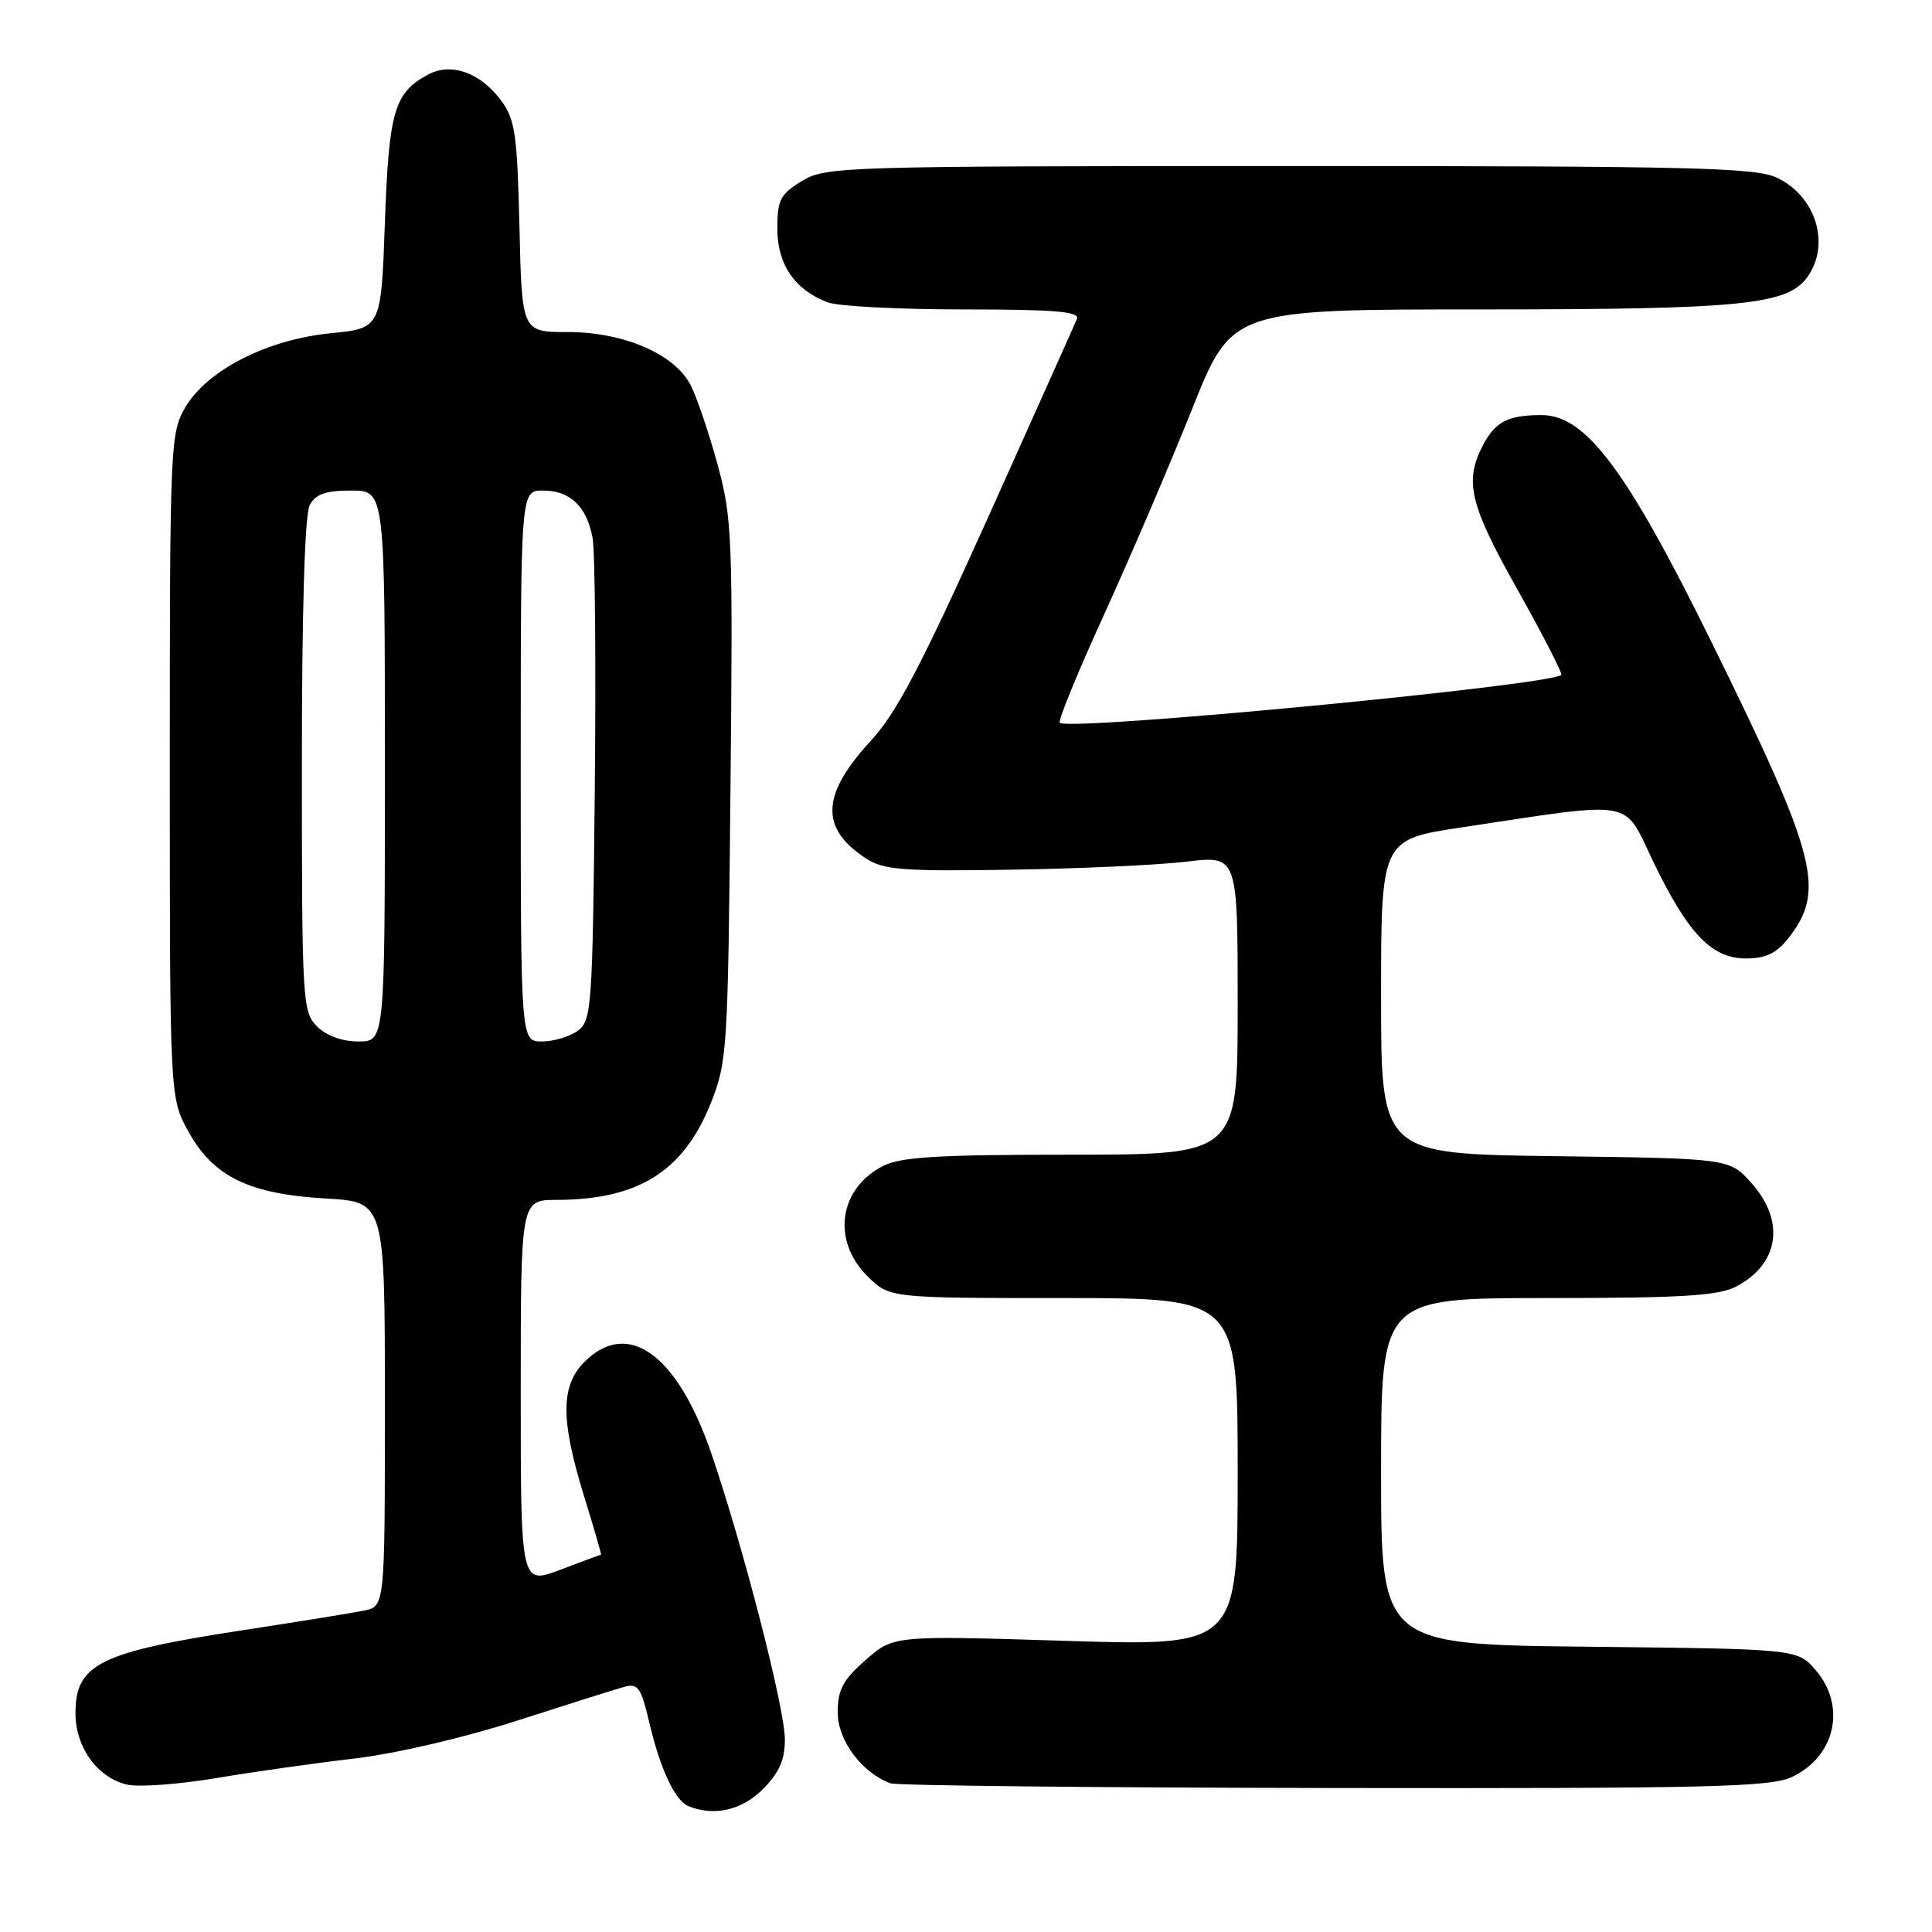 <?xml version="1.0" encoding="UTF-8" standalone="no"?>
<!DOCTYPE svg PUBLIC "-//W3C//DTD SVG 1.1//EN" "http://www.w3.org/Graphics/SVG/1.1/DTD/svg11.dtd" >
<svg xmlns="http://www.w3.org/2000/svg" xmlns:xlink="http://www.w3.org/1999/xlink" version="1.1" viewBox="0 0 256 256">
 <g >
 <path fill="currentColor"
d=" M 101.08 237.08 C 103.25 234.90 104.00 233.21 104.00 230.47 C 104.00 226.38 98.47 204.90 94.25 192.57 C 89.75 179.44 83.20 174.71 77.45 180.45 C 74.28 183.63 74.26 188.10 77.39 198.25 C 78.71 202.51 79.72 206.00 79.64 206.00 C 79.56 206.00 77.14 206.90 74.25 208.00 C 69.00 209.99 69.00 209.99 69.00 184.50 C 69.00 159.00 69.00 159.00 73.75 158.99 C 84.55 158.98 90.57 155.21 94.17 146.21 C 96.37 140.70 96.46 139.23 96.79 104.78 C 97.12 71.04 97.02 68.63 95.05 61.43 C 93.90 57.24 92.30 52.55 91.50 51.01 C 89.38 46.91 82.65 44.00 75.26 44.00 C 69.15 44.00 69.15 44.00 68.83 30.07 C 68.54 17.77 68.25 15.81 66.40 13.32 C 63.64 9.61 59.78 8.24 56.73 9.88 C 52.24 12.28 51.53 14.70 51.00 29.50 C 50.50 43.50 50.50 43.50 43.79 44.16 C 35.36 45.00 27.43 49.05 24.54 54.00 C 22.57 57.38 22.50 59.01 22.50 101.50 C 22.50 145.50 22.50 145.50 25.00 150.00 C 28.30 155.93 33.01 158.22 43.20 158.81 C 51.00 159.26 51.00 159.26 51.00 186.05 C 51.00 212.84 51.00 212.84 48.25 213.41 C 46.74 213.72 39.57 214.88 32.31 215.99 C 13.18 218.91 10.00 220.48 10.00 227.02 C 10.00 231.55 12.96 235.61 16.89 236.48 C 18.46 236.82 23.75 236.43 28.63 235.61 C 33.51 234.79 41.73 233.62 46.91 233.02 C 52.33 232.39 61.44 230.27 68.41 228.03 C 75.06 225.89 81.46 223.87 82.64 223.54 C 84.54 223.00 84.92 223.53 86.03 228.22 C 87.48 234.42 89.45 238.61 91.23 239.33 C 94.64 240.70 98.29 239.87 101.08 237.08 Z  M 237.46 235.45 C 243.21 232.72 244.68 226.07 240.59 221.31 C 238.18 218.50 238.18 218.50 210.59 218.20 C 183.00 217.91 183.00 217.91 183.00 194.95 C 183.00 172.00 183.00 172.00 205.05 172.00 C 222.76 172.00 227.67 171.70 230.02 170.49 C 235.74 167.53 236.60 161.82 232.08 156.77 C 229.17 153.50 229.17 153.50 206.08 153.20 C 183.00 152.90 183.00 152.90 183.00 132.07 C 183.00 111.24 183.00 111.24 193.75 109.62 C 216.95 106.13 215.03 105.79 219.00 114.04 C 223.66 123.72 226.79 127.00 231.33 127.00 C 233.96 127.00 235.39 126.32 236.95 124.34 C 241.95 117.98 240.81 113.57 226.81 85.13 C 215.55 62.26 210.12 55.00 204.27 55.00 C 199.79 55.00 198.12 55.88 196.46 59.07 C 194.01 63.82 194.75 66.89 201.12 78.21 C 204.48 84.20 207.07 89.25 206.87 89.43 C 205.33 90.84 141.59 96.92 140.43 95.77 C 140.17 95.51 142.82 89.04 146.31 81.40 C 149.80 73.75 155.03 61.54 157.94 54.25 C 163.22 41.00 163.22 41.00 196.17 41.00 C 230.91 41.00 236.91 40.40 239.53 36.65 C 242.57 32.32 240.60 25.99 235.46 23.55 C 232.63 22.20 224.16 22.00 170.85 22.00 C 111.45 22.01 109.40 22.07 106.25 23.99 C 103.39 25.73 103.00 26.49 103.00 30.30 C 103.00 35.03 105.30 38.40 109.66 40.06 C 111.02 40.58 119.12 41.00 127.67 41.00 C 139.71 41.00 143.10 41.28 142.70 42.25 C 142.42 42.94 137.13 54.75 130.95 68.50 C 122.09 88.19 118.78 94.49 115.39 98.16 C 108.80 105.30 108.62 109.75 114.75 113.75 C 117.08 115.27 119.63 115.47 133.97 115.24 C 143.06 115.10 153.54 114.62 157.25 114.17 C 164.00 113.36 164.00 113.36 164.00 133.18 C 164.00 153.00 164.00 153.00 141.95 153.00 C 124.24 153.00 119.33 153.30 116.98 154.51 C 111.15 157.53 110.19 164.34 114.92 169.08 C 117.85 172.00 117.85 172.00 140.92 172.00 C 164.00 172.00 164.00 172.00 164.00 195.06 C 164.00 218.13 164.00 218.13 141.20 217.42 C 118.40 216.71 118.40 216.71 114.70 219.96 C 111.68 222.61 111.00 223.89 111.00 226.92 C 111.00 230.61 114.21 234.92 118.00 236.30 C 118.83 236.60 145.31 236.88 176.85 236.92 C 226.66 236.99 234.63 236.80 237.46 235.45 Z  M 42.00 136.00 C 40.08 134.08 40.00 132.67 40.00 101.43 C 40.00 80.90 40.38 68.15 41.04 66.93 C 41.82 65.47 43.14 65.00 46.54 65.00 C 51.00 65.00 51.00 65.00 51.00 101.50 C 51.00 138.00 51.00 138.00 47.50 138.00 C 45.33 138.00 43.24 137.24 42.00 136.00 Z  M 69.00 101.50 C 69.00 65.00 69.00 65.00 71.93 65.00 C 75.55 65.00 77.74 67.08 78.52 71.28 C 78.85 73.05 78.98 88.15 78.81 104.83 C 78.52 133.51 78.39 135.24 76.56 136.58 C 75.49 137.36 73.35 138.00 71.81 138.00 C 69.00 138.00 69.00 138.00 69.00 101.50 Z "/>
</g>
</svg>